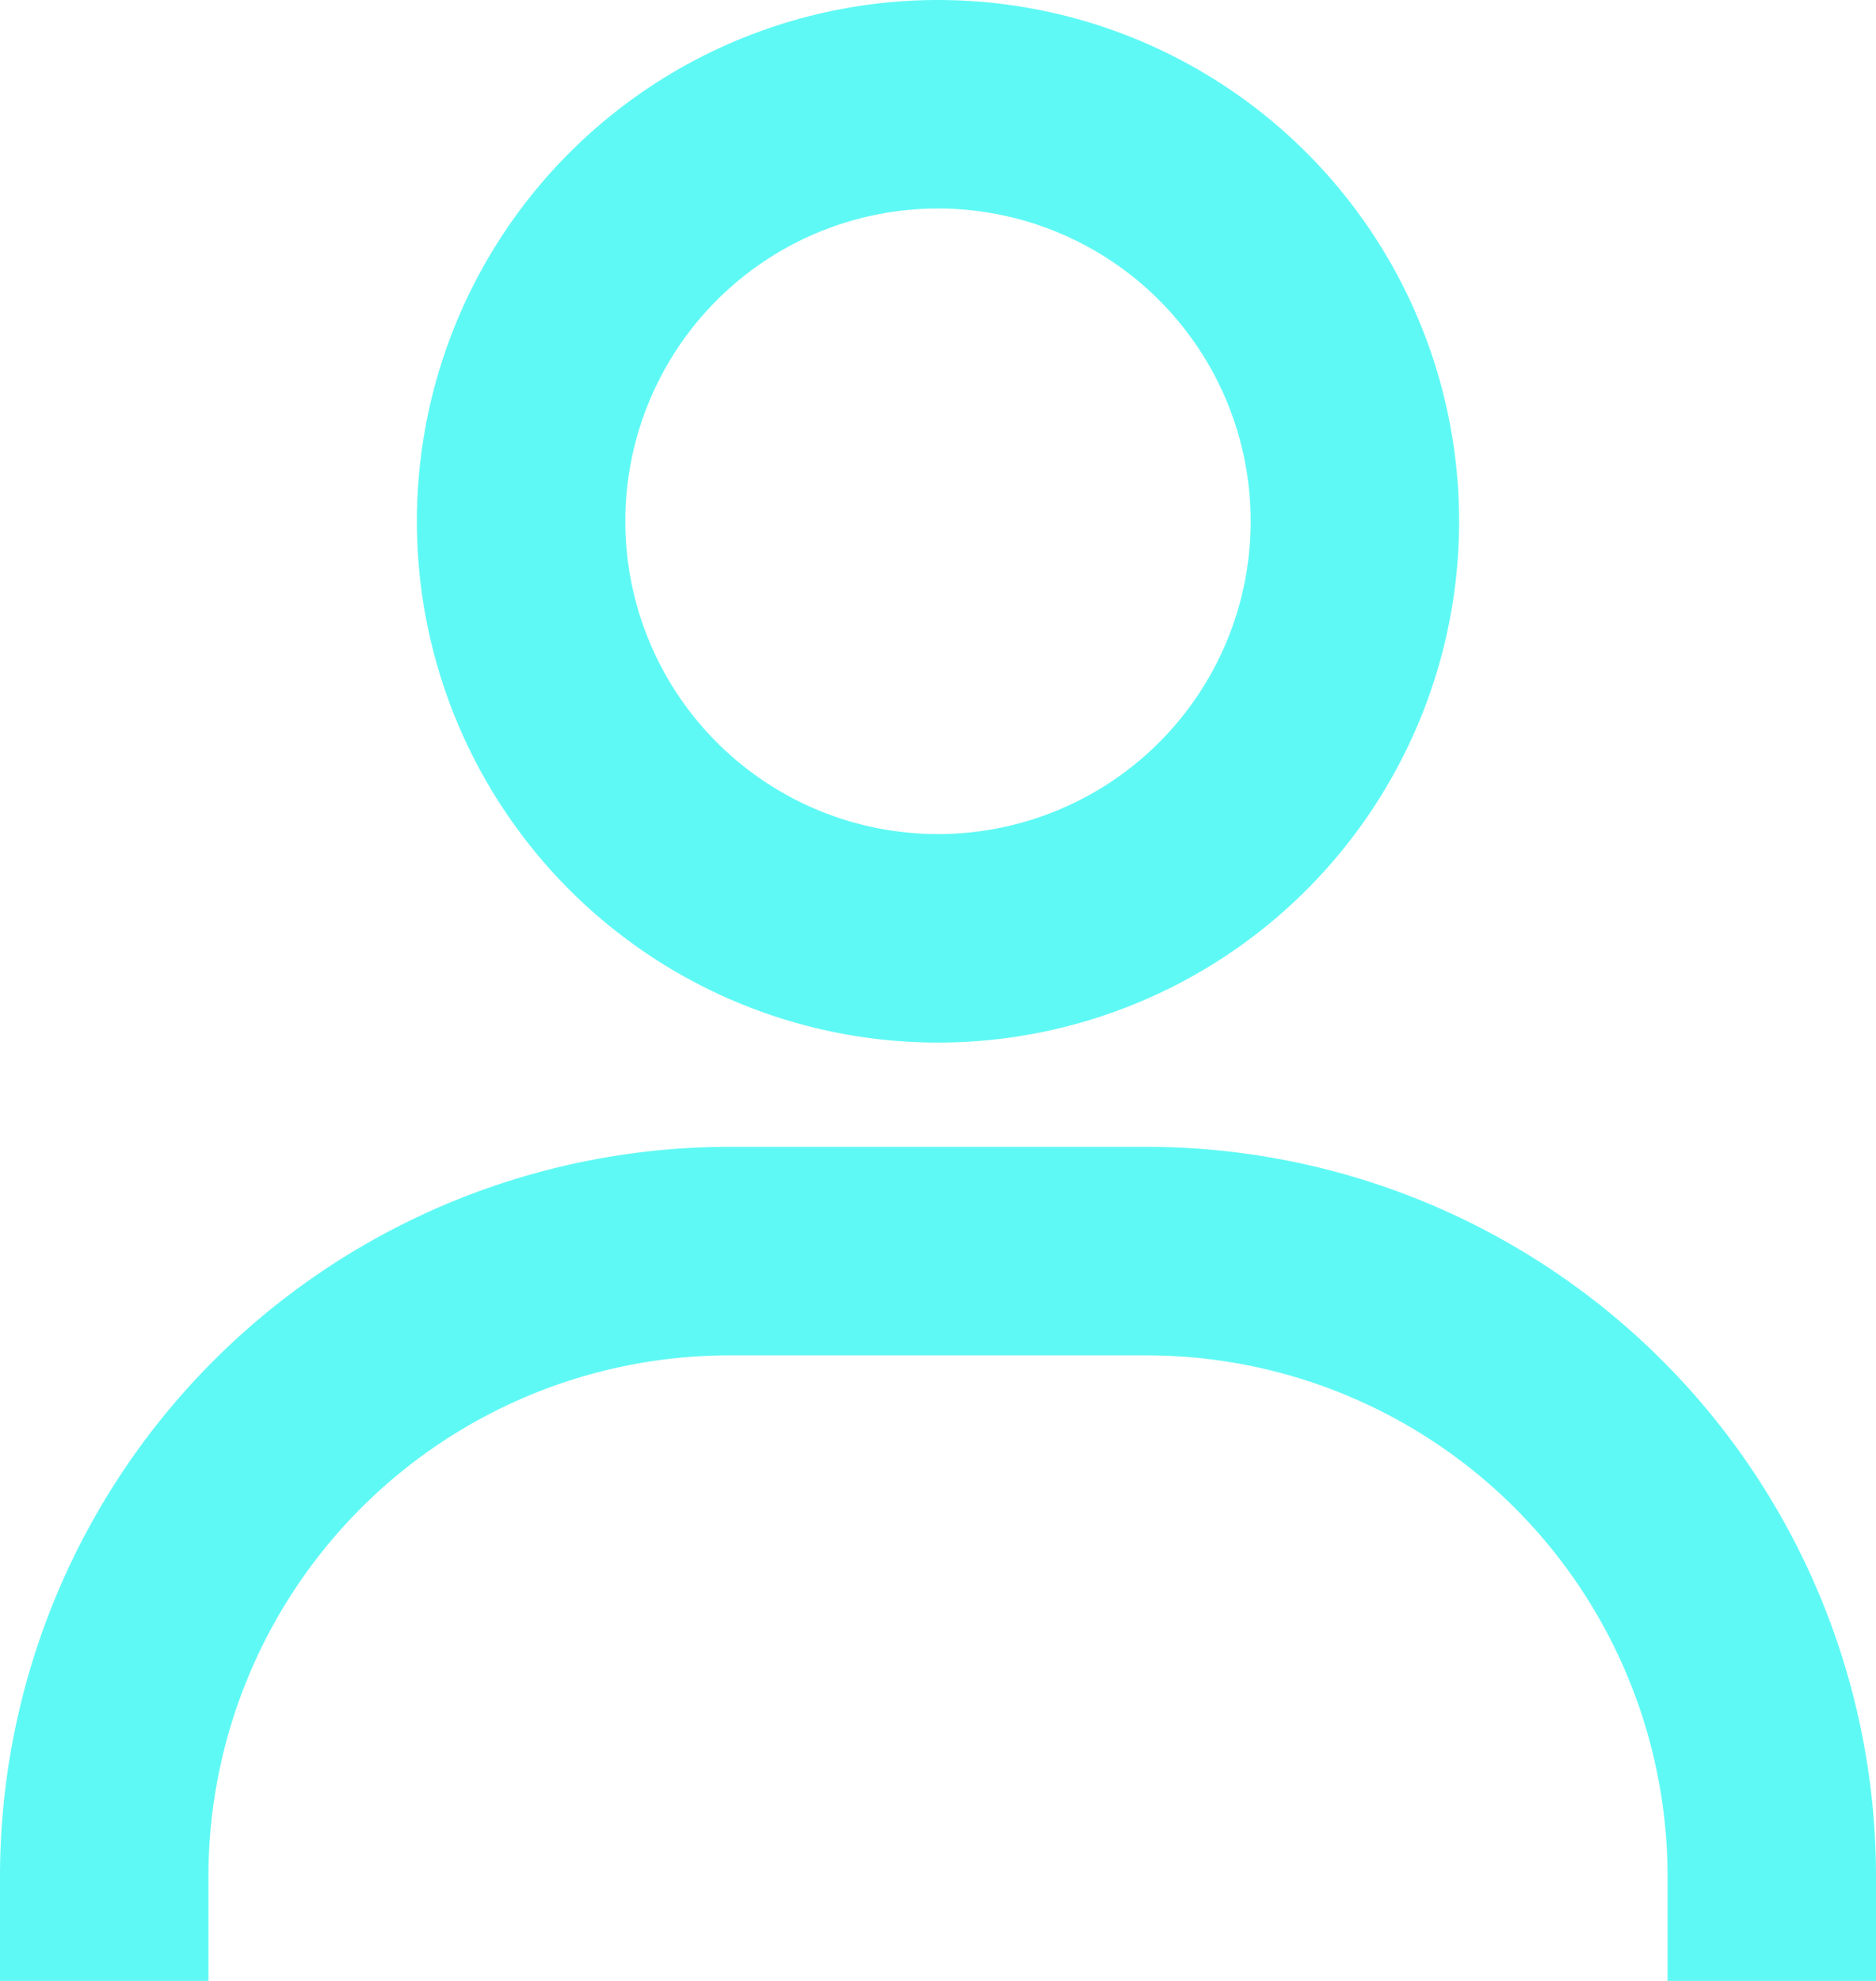 <svg id="a14482d8-dd57-4059-8def-fa8f8cd4ca74" data-name="Layer 1" xmlns="http://www.w3.org/2000/svg" viewBox="0 0 18 19"><title>user</title><path d="M12,2a5,5,0,1,0,5,5A5,5,0,0,0,12,2Zm0,8a3,3,0,1,1,3-3A3,3,0,0,1,12,10Zm9,11V20a7,7,0,0,0-7-7H10a7,7,0,0,0-7,7v1H5V20a5,5,0,0,1,5-5h4a5,5,0,0,1,5,5v1Z" transform="translate(-3 -2)" fill="#5ff9f5"/></svg>